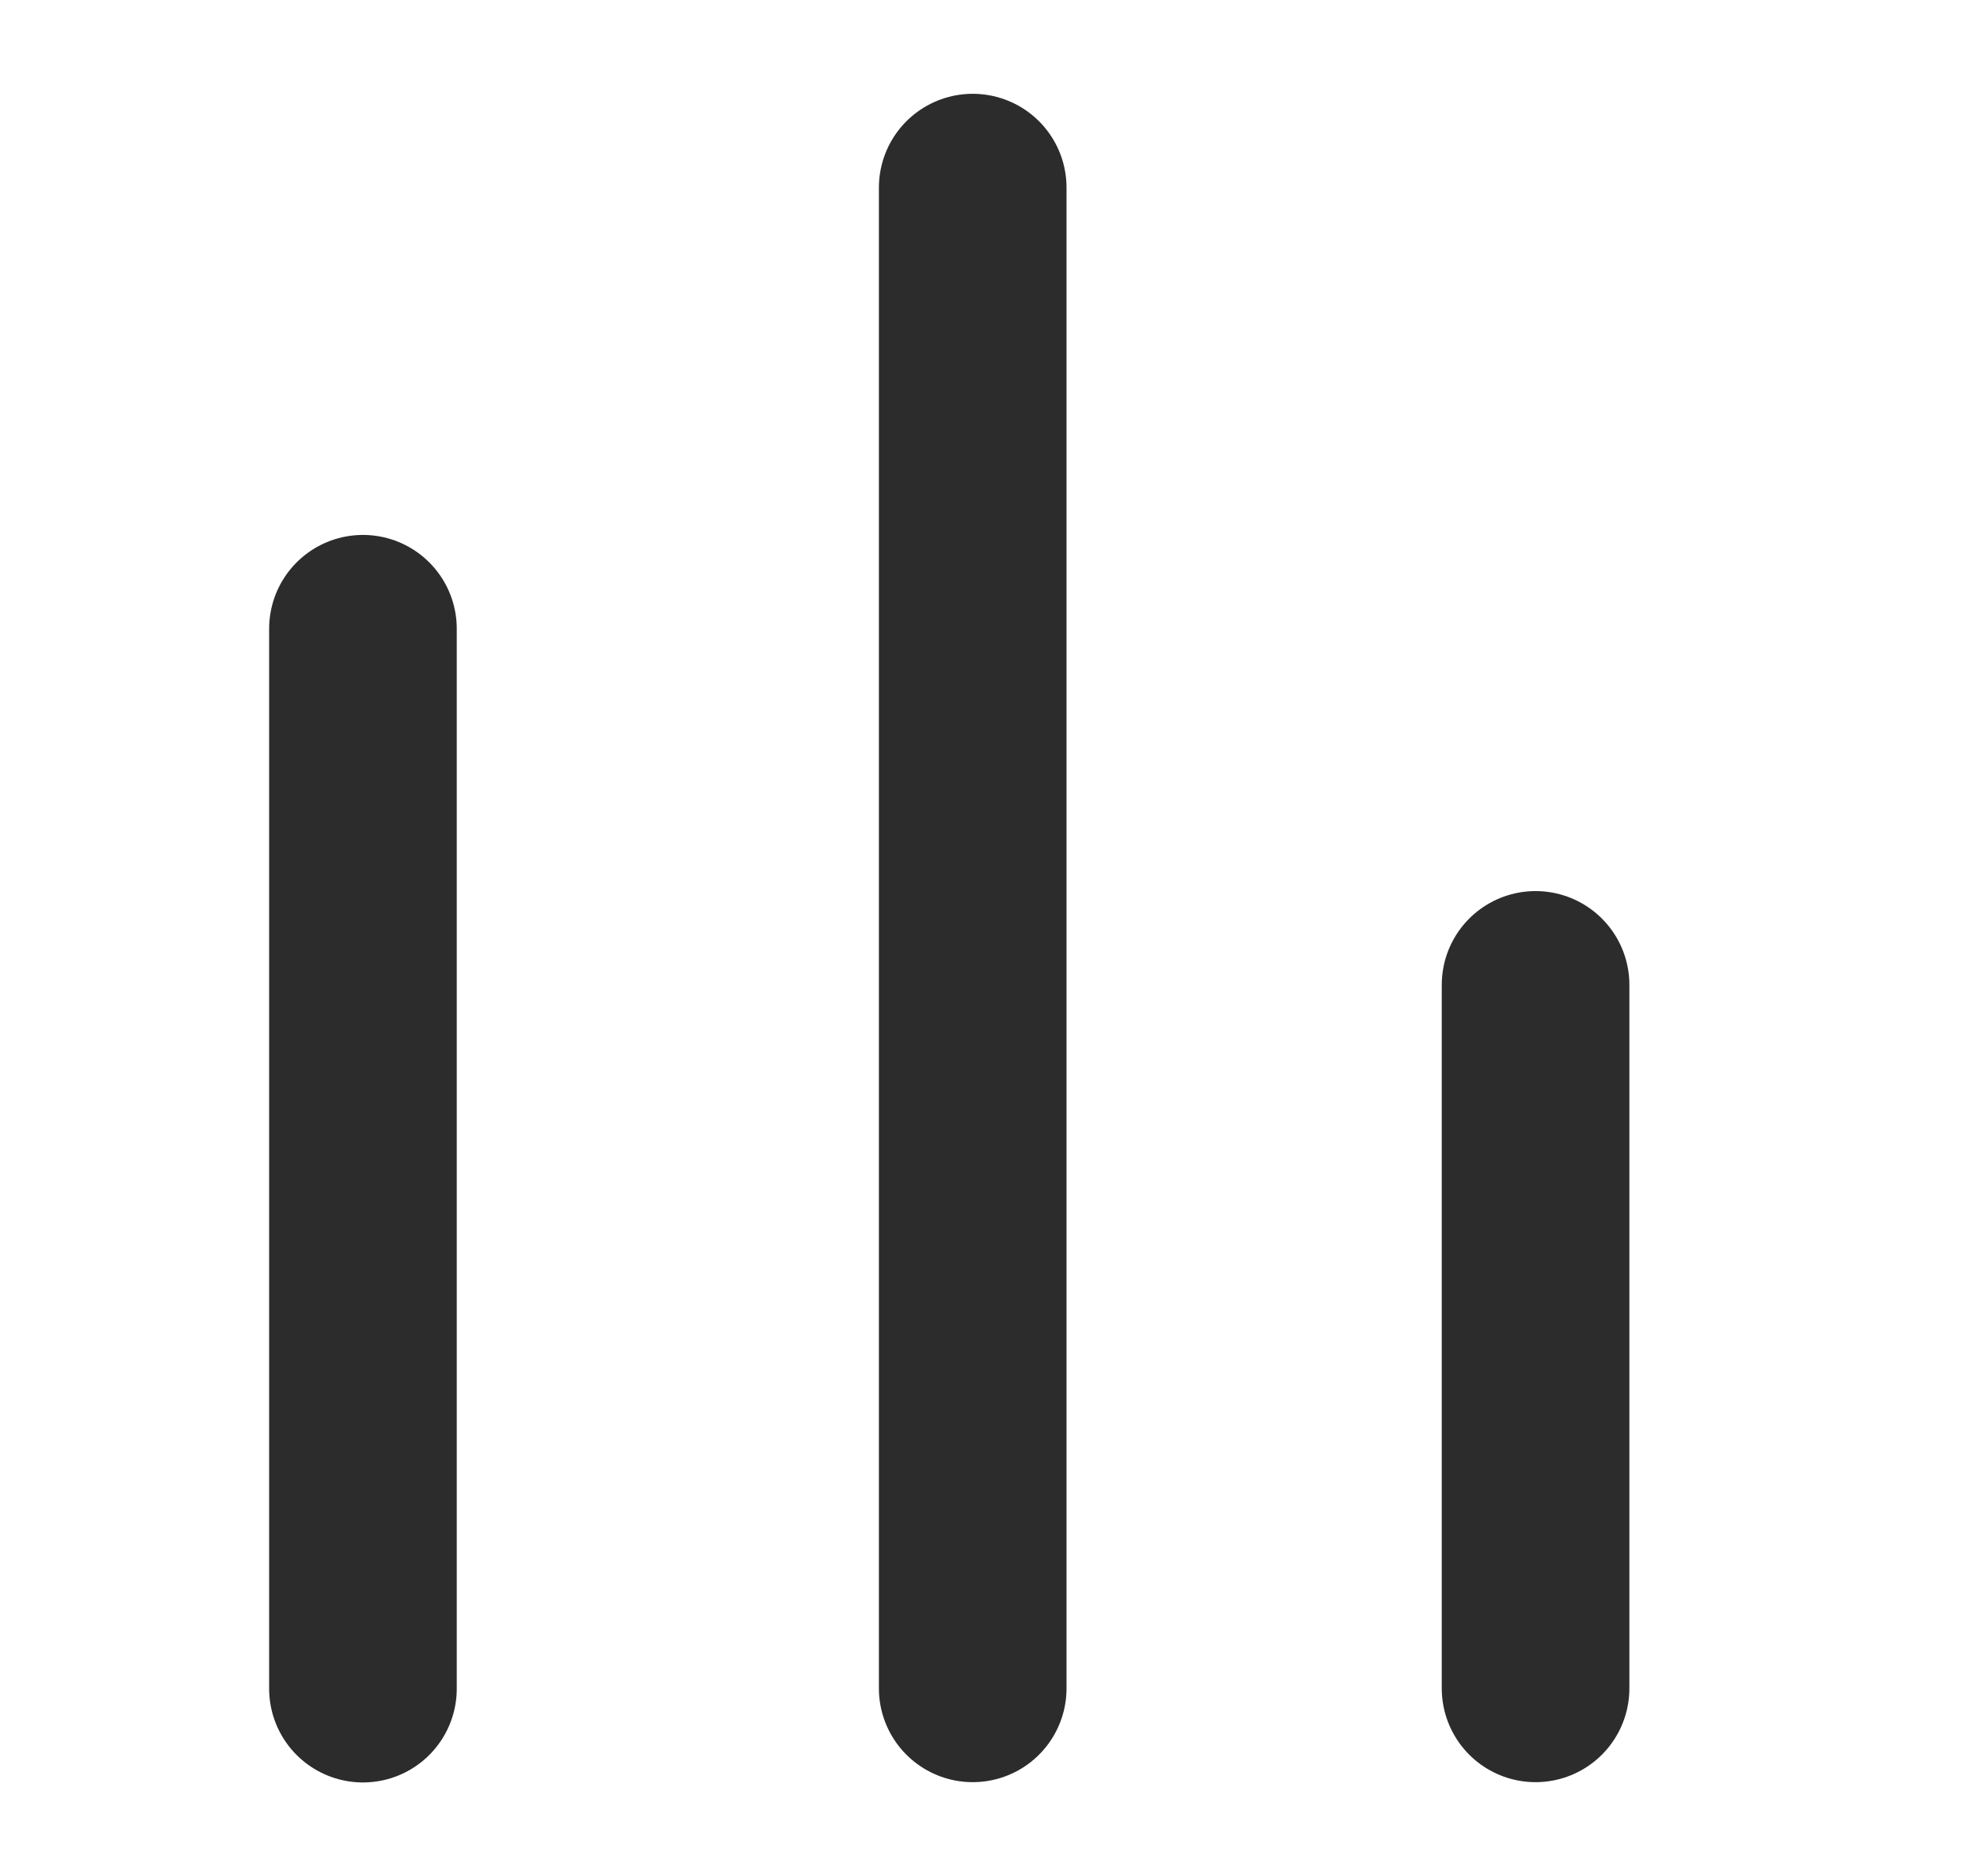 <svg width="21" height="20" viewBox="0 0 21 20" fill="none" xmlns="http://www.w3.org/2000/svg">
<path d="M3.869 18.003V6.703" stroke="#2C2C2C" stroke-width="2" stroke-miterlimit="10" stroke-linecap="round" stroke-linejoin="round"/>
<path d="M10.369 18V2" stroke="#2C2C2C" stroke-width="2" stroke-miterlimit="10" stroke-linecap="round" stroke-linejoin="round"/>
<path d="M16.369 18V10.5" stroke="#2C2C2C" stroke-width="2" stroke-miterlimit="10" stroke-linecap="round" stroke-linejoin="round"/>
</svg>
